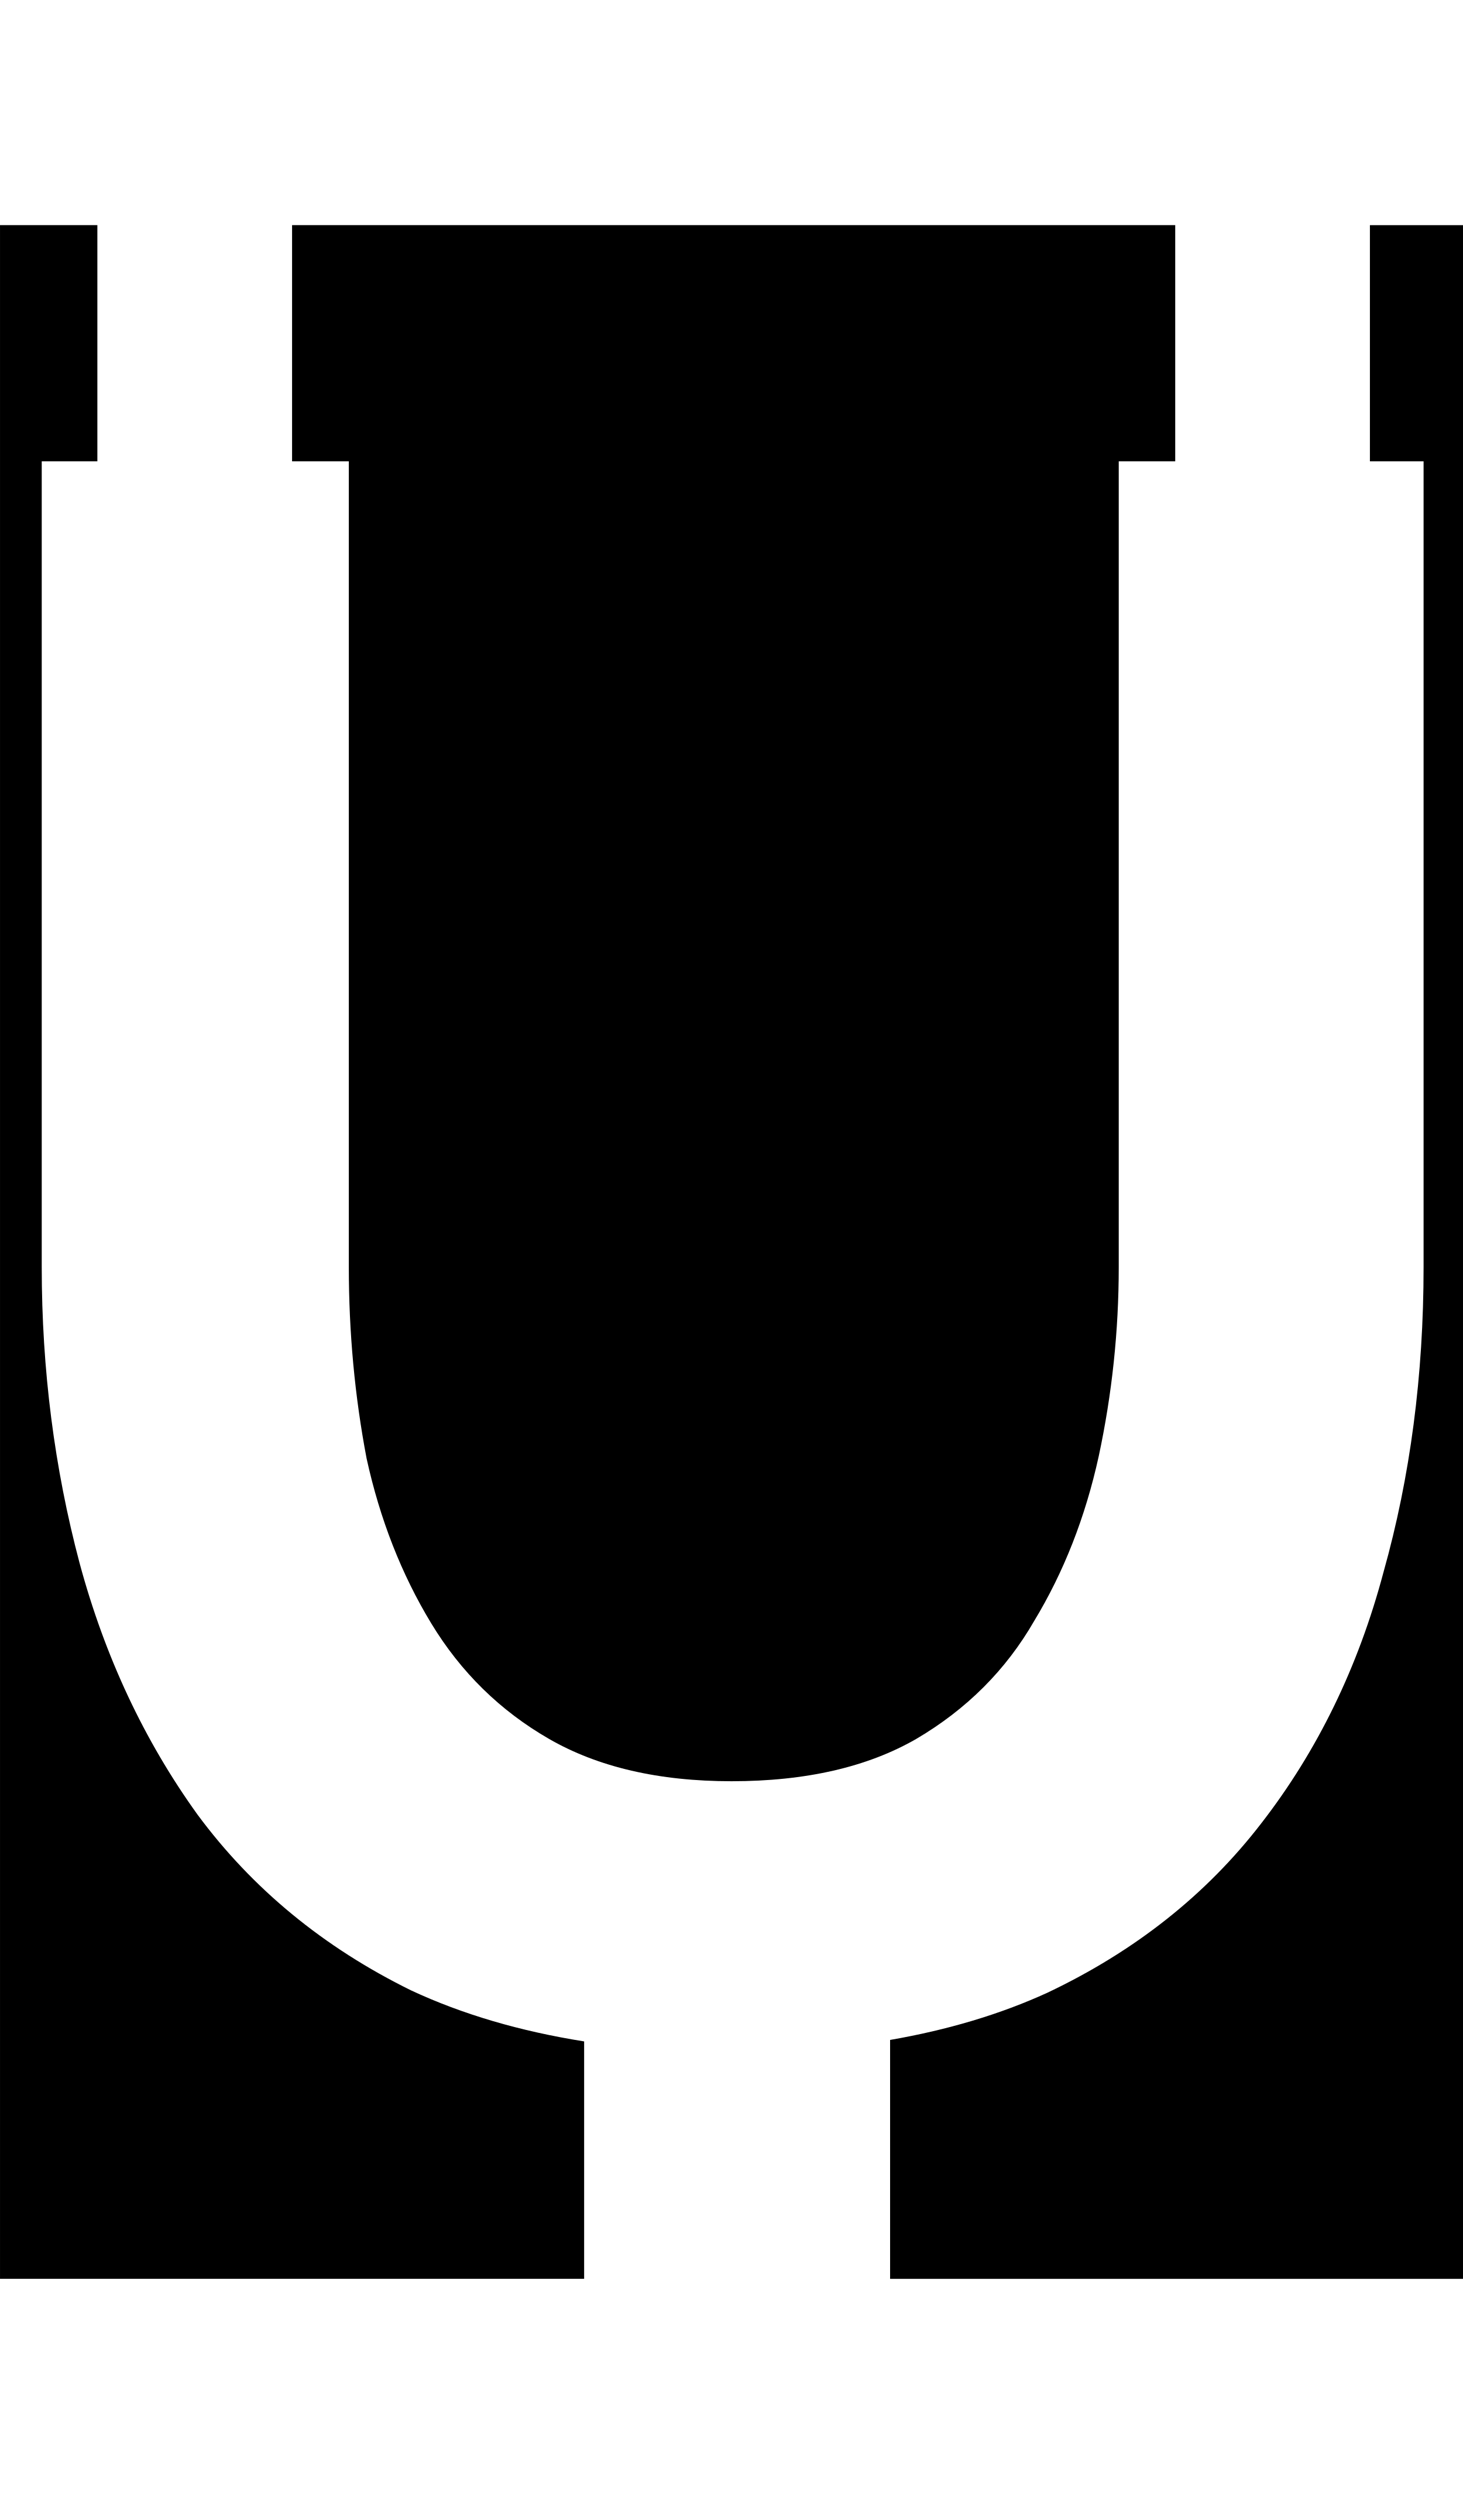 <svg class='letter-mask' width="105.36" height="180" version="1.1" viewBox="0 0 27.876 47.625" xmlns="http://www.w3.org/2000/svg">
  <path class='letter-mask__path' transform="scale(.265)" d="m0 16.184v147.63h42v-17.066c-4.587-0.729-8.743-1.941-12.439-3.666-6.293-3.093-11.415-7.305-15.361-12.639-3.84-5.333-6.665-11.36-8.479-18.08-1.813-6.827-2.721-13.921-2.721-21.281v-57.92h4v-16.98h-7zm21 0v16.98h4.08v57.92c0 4.693 0.426 9.282 1.279 13.762 0.96 4.373 2.507 8.32 4.641 11.84 2.133 3.52 4.96 6.292 8.48 8.318 3.52 2.027 7.893 3.041 13.119 3.041 5.333 0 9.761-1.014 13.281-3.041 3.627-2.133 6.452-4.958 8.479-8.479 2.133-3.52 3.681-7.466 4.641-11.84 0.96-4.48 1.44-9.015 1.44-13.602v-57.92h4.061v-16.98h-63.5zm77.5 0v16.98h3.859v57.92c-1e-5 7.787-0.959 15.093-2.879 21.92-1.813 6.827-4.747 12.853-8.801 18.08-3.947 5.12-9.066 9.174-15.359 12.16-3.409 1.56-7.192 2.683-11.32 3.398v17.174h41.359v-147.63h-6.859z" stroke-width="6.204"/>
</svg>
